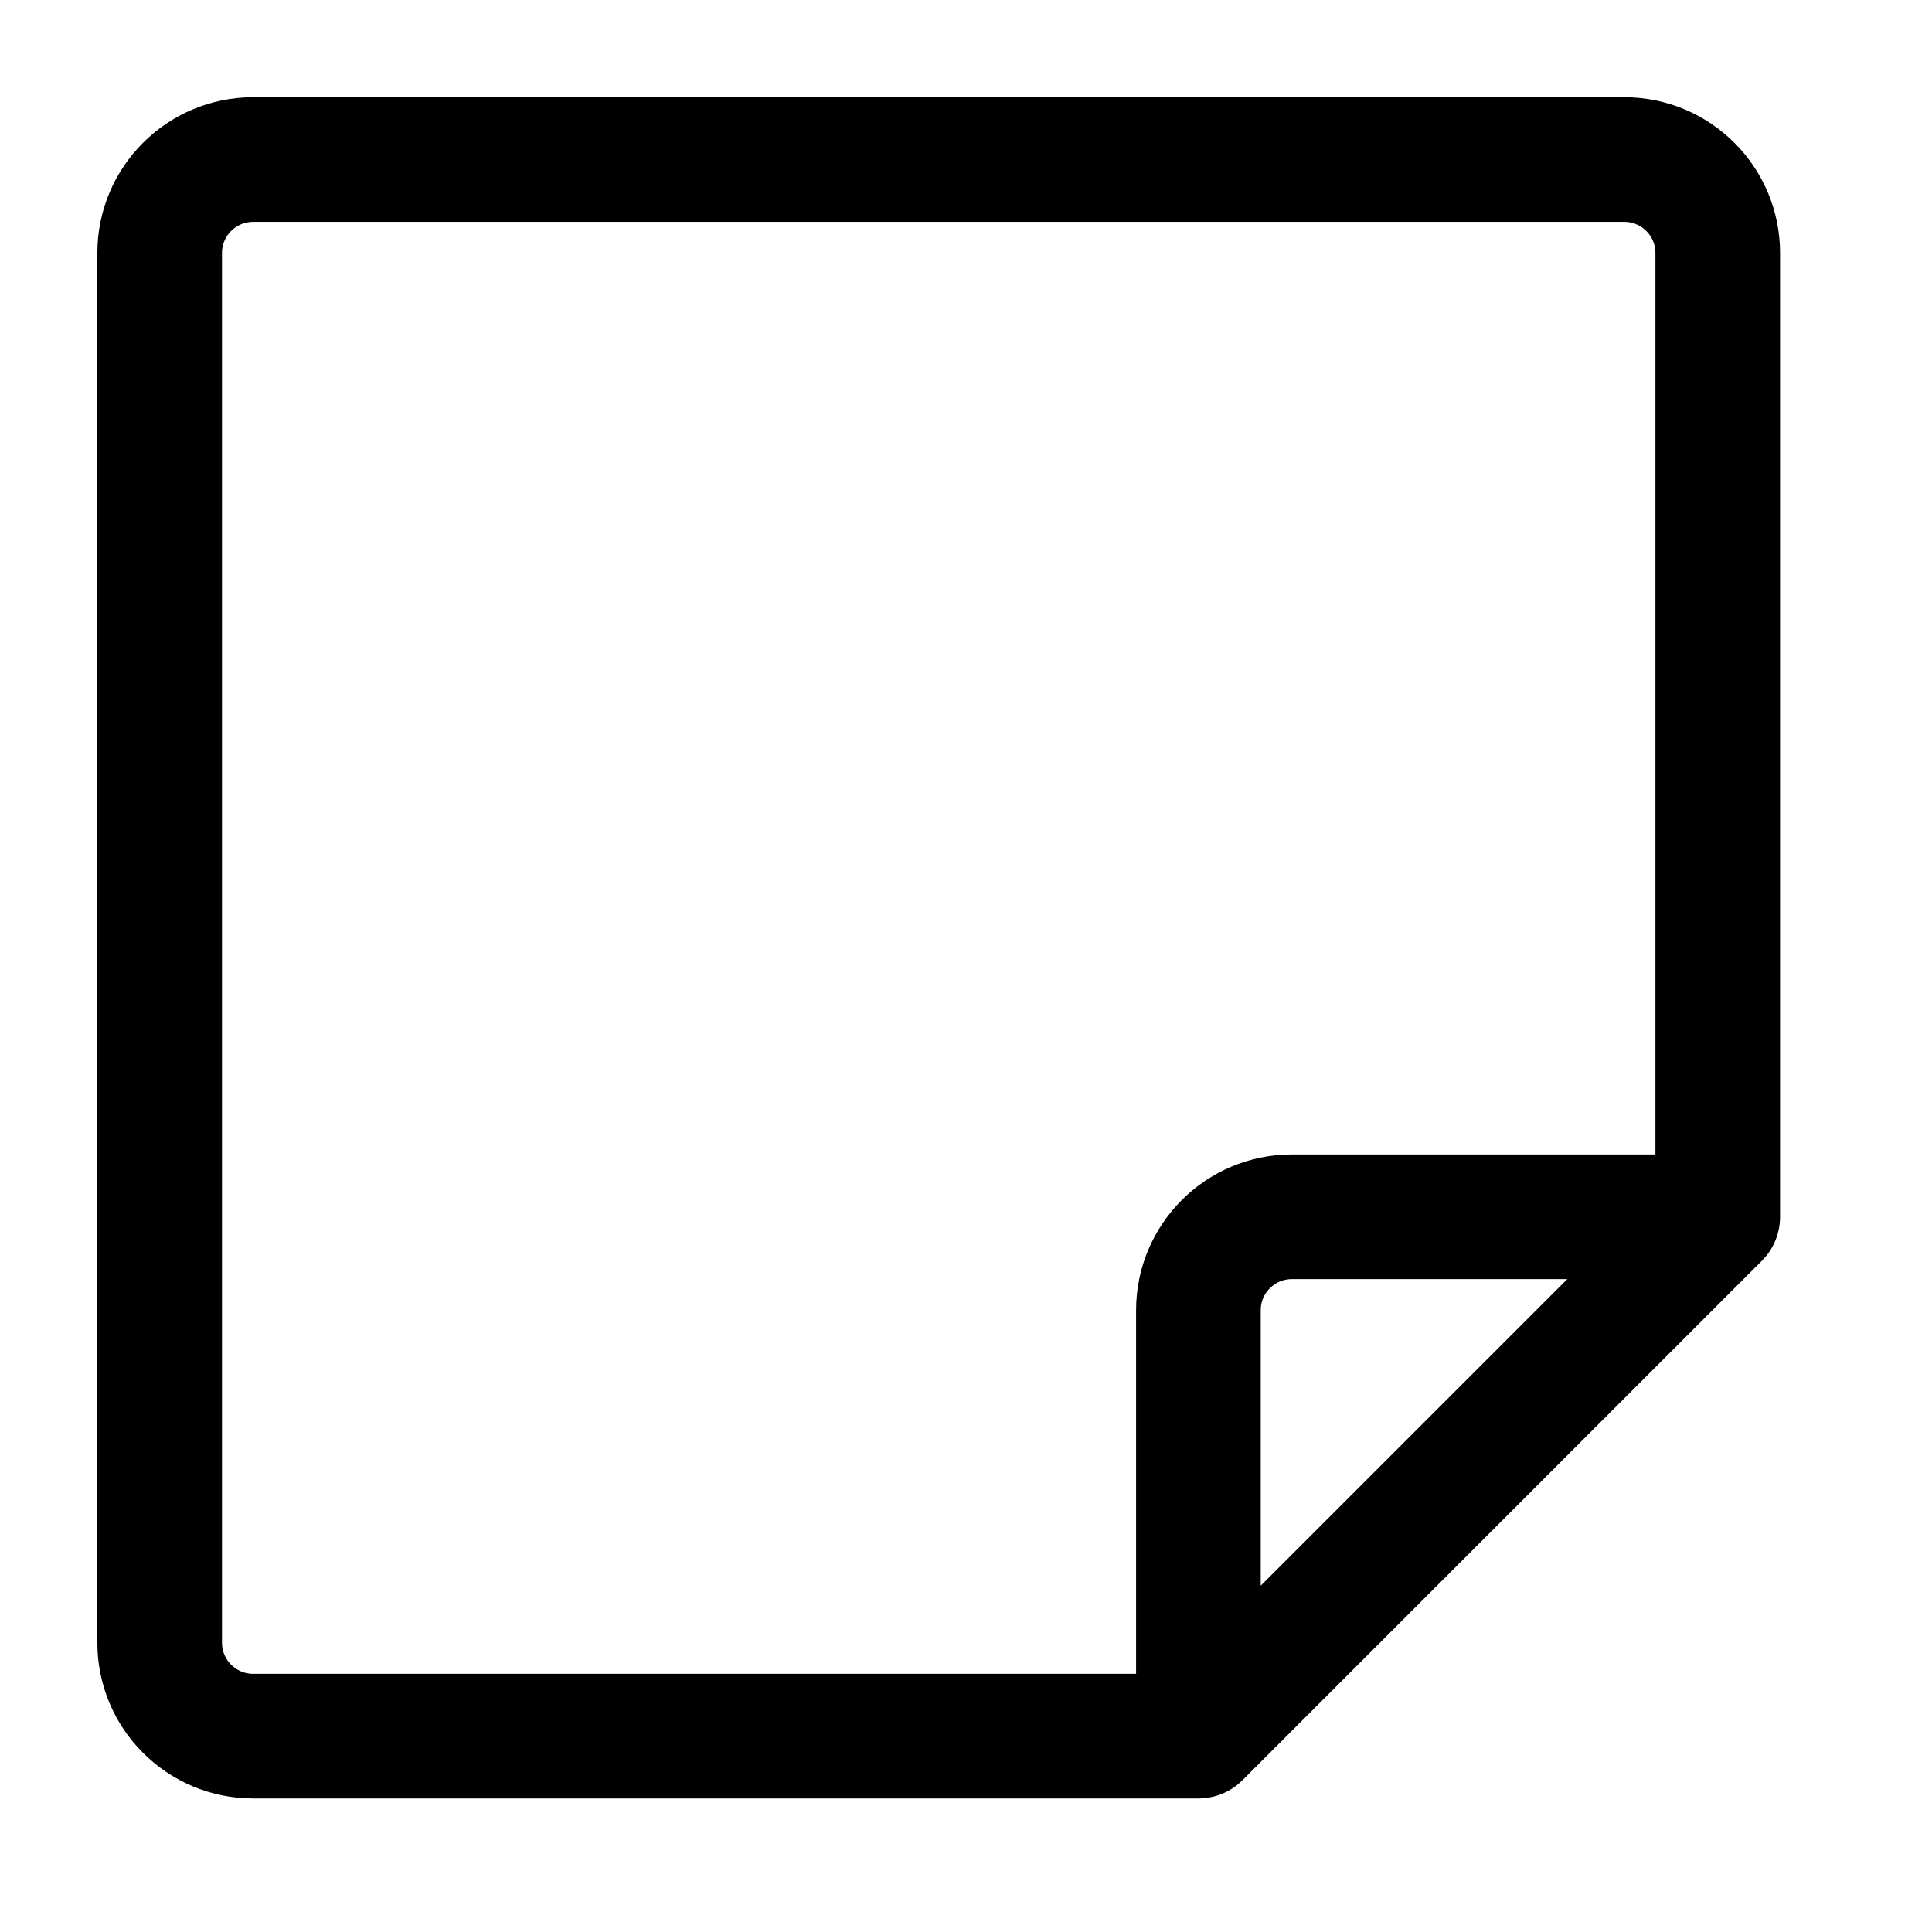 <svg width="31" height="31" viewBox="0 0 31 31" fill="none" xmlns="http://www.w3.org/2000/svg">
<path d="M19.229 27.857L4.062 27.857C3.234 27.857 2.562 27.186 2.562 26.357L2.562 4.06C2.562 3.231 3.234 2.56 4.062 2.56L26.062 2.56C26.891 2.56 27.562 3.231 27.562 4.06L27.562 19.524M19.229 27.857L27.562 19.524M19.229 27.857L19.229 21.024C19.229 20.196 19.901 19.524 20.729 19.524L27.562 19.524" stroke="black" stroke-width="2" stroke-linecap="round" stroke-linejoin="round"/>
</svg>
